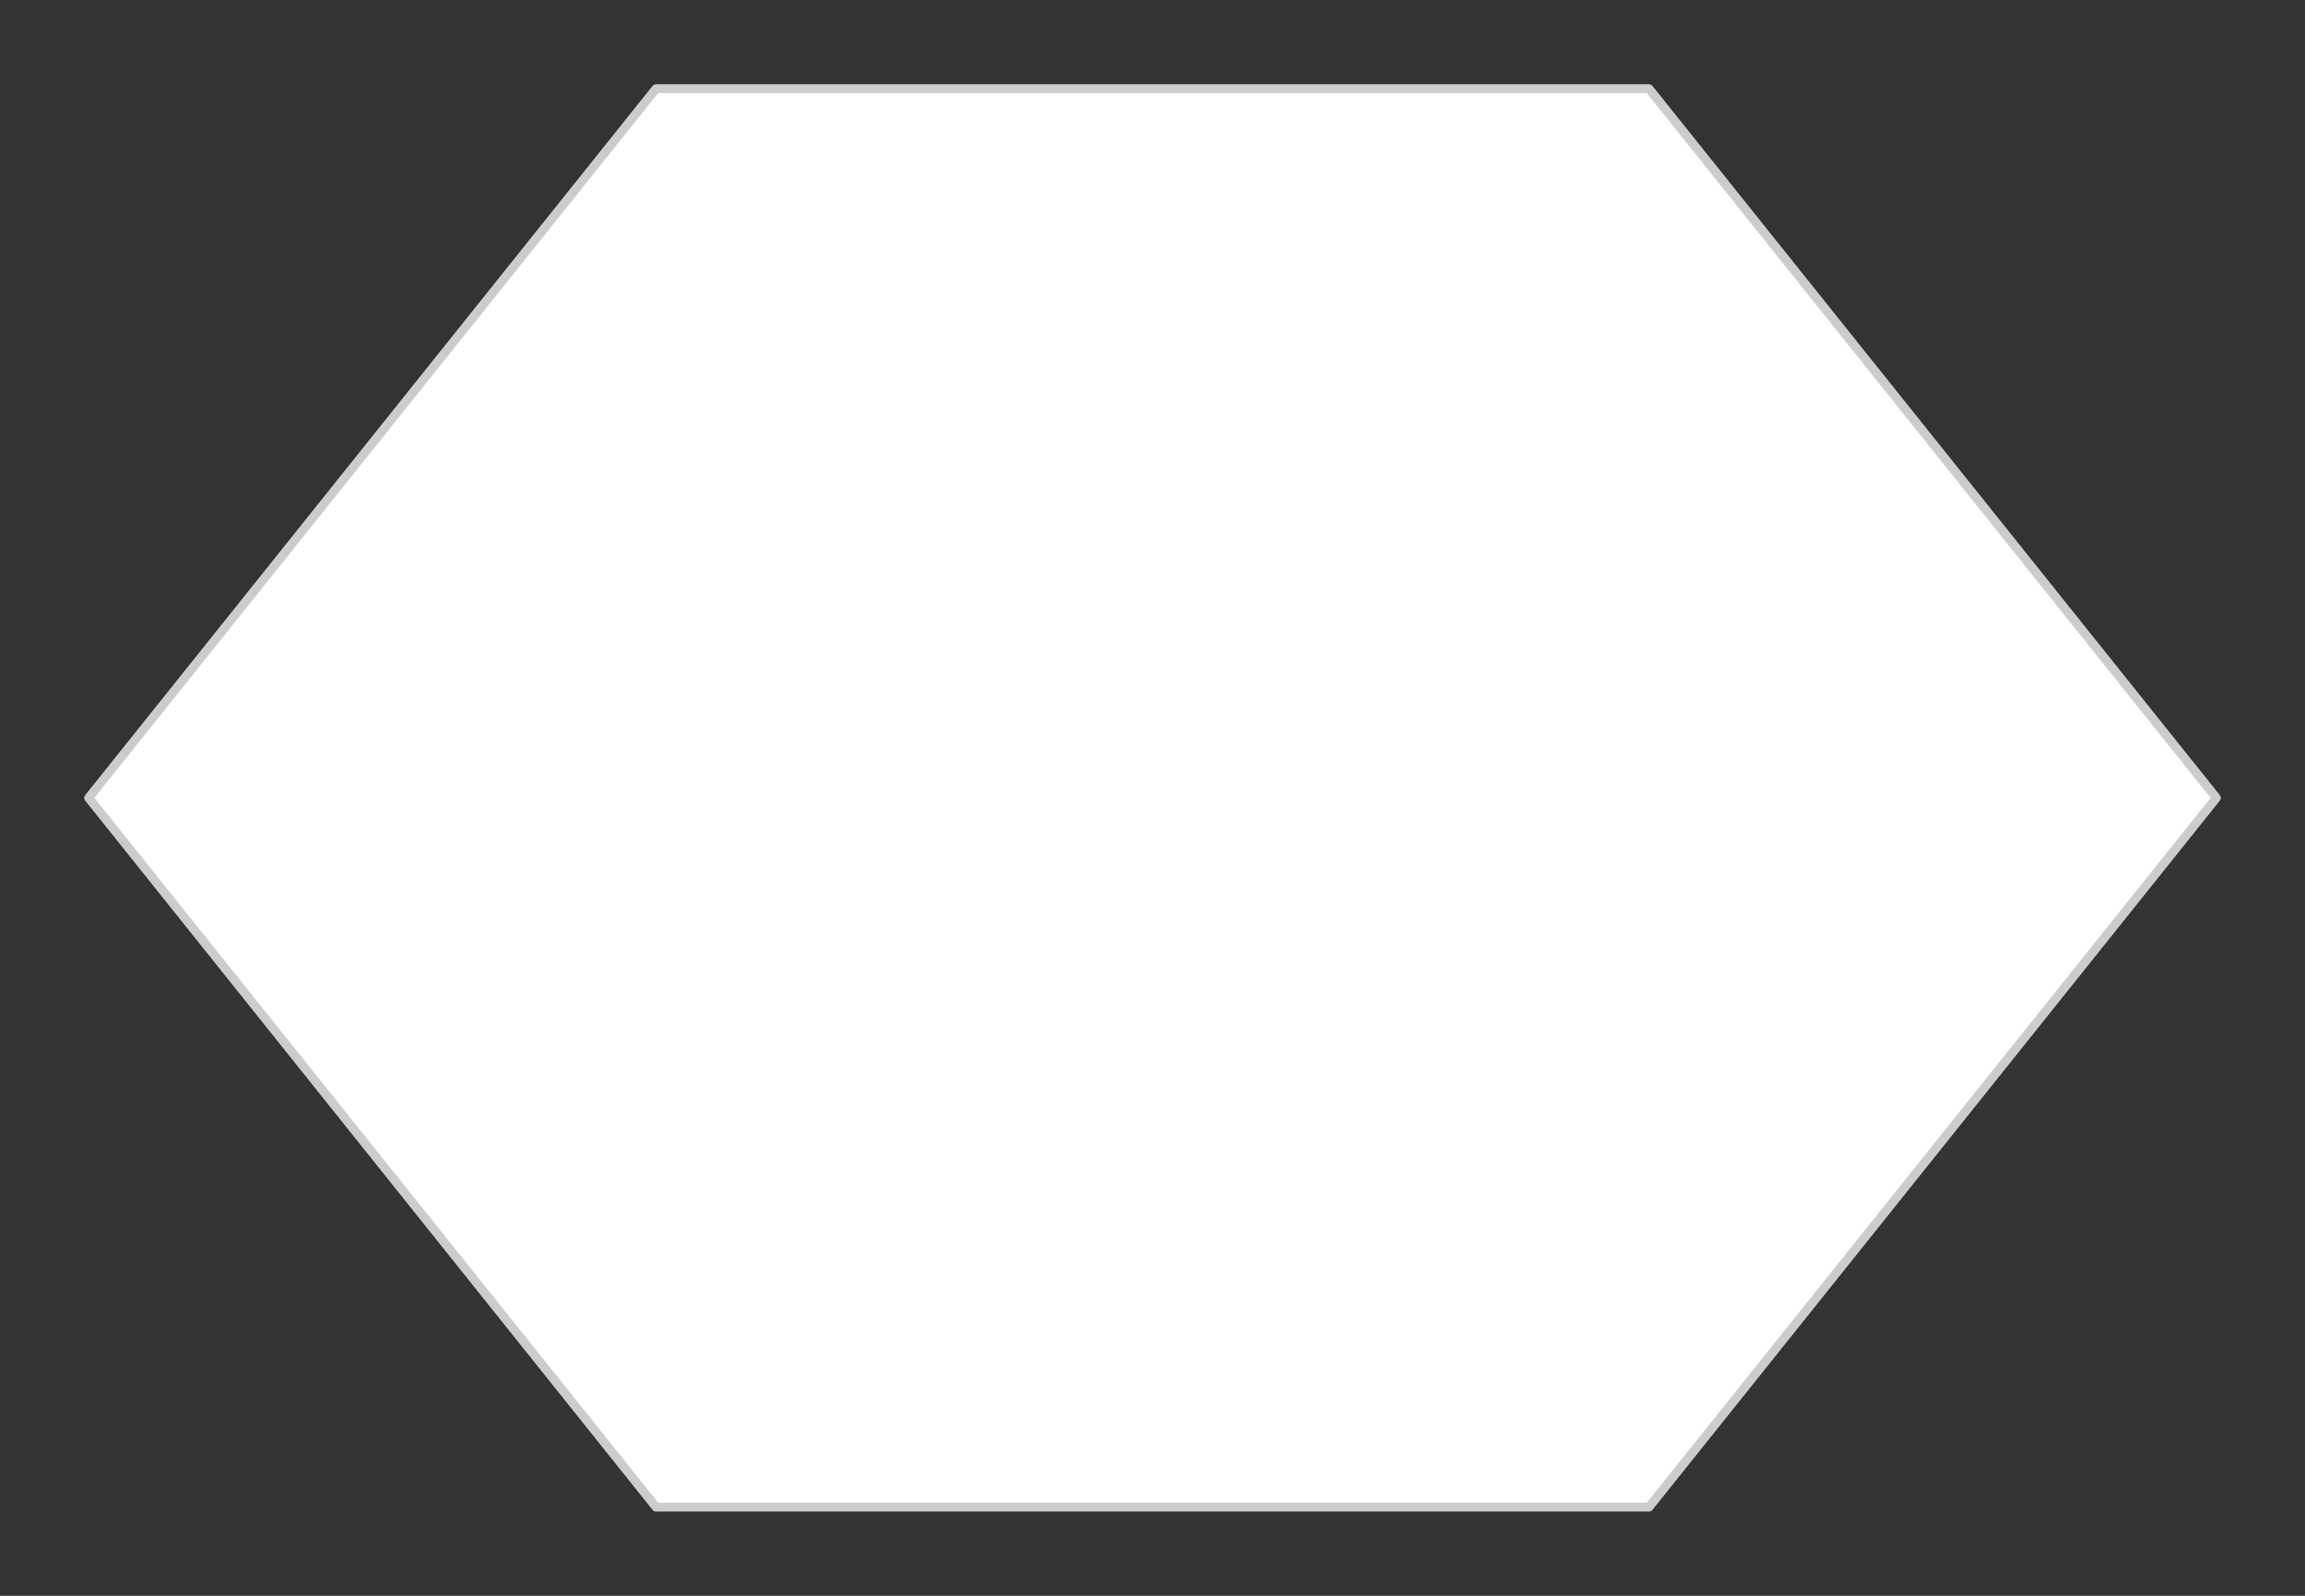 <svg xmlns="http://www.w3.org/2000/svg" version="1.1" viewBox="-10,-10,260,180" preserveAspectRatio="xMidYMid meet">
    <rect x="-10" y="-10" width="260" height="180" fill="#333333" stroke="none"/>
    <polygon points="0,80 64,0 176,0 240,80 176,160 64,160" stroke="#ccc" stroke-width="1px" stroke-linejoin="round" fill="#fff"></polygon>
</svg>